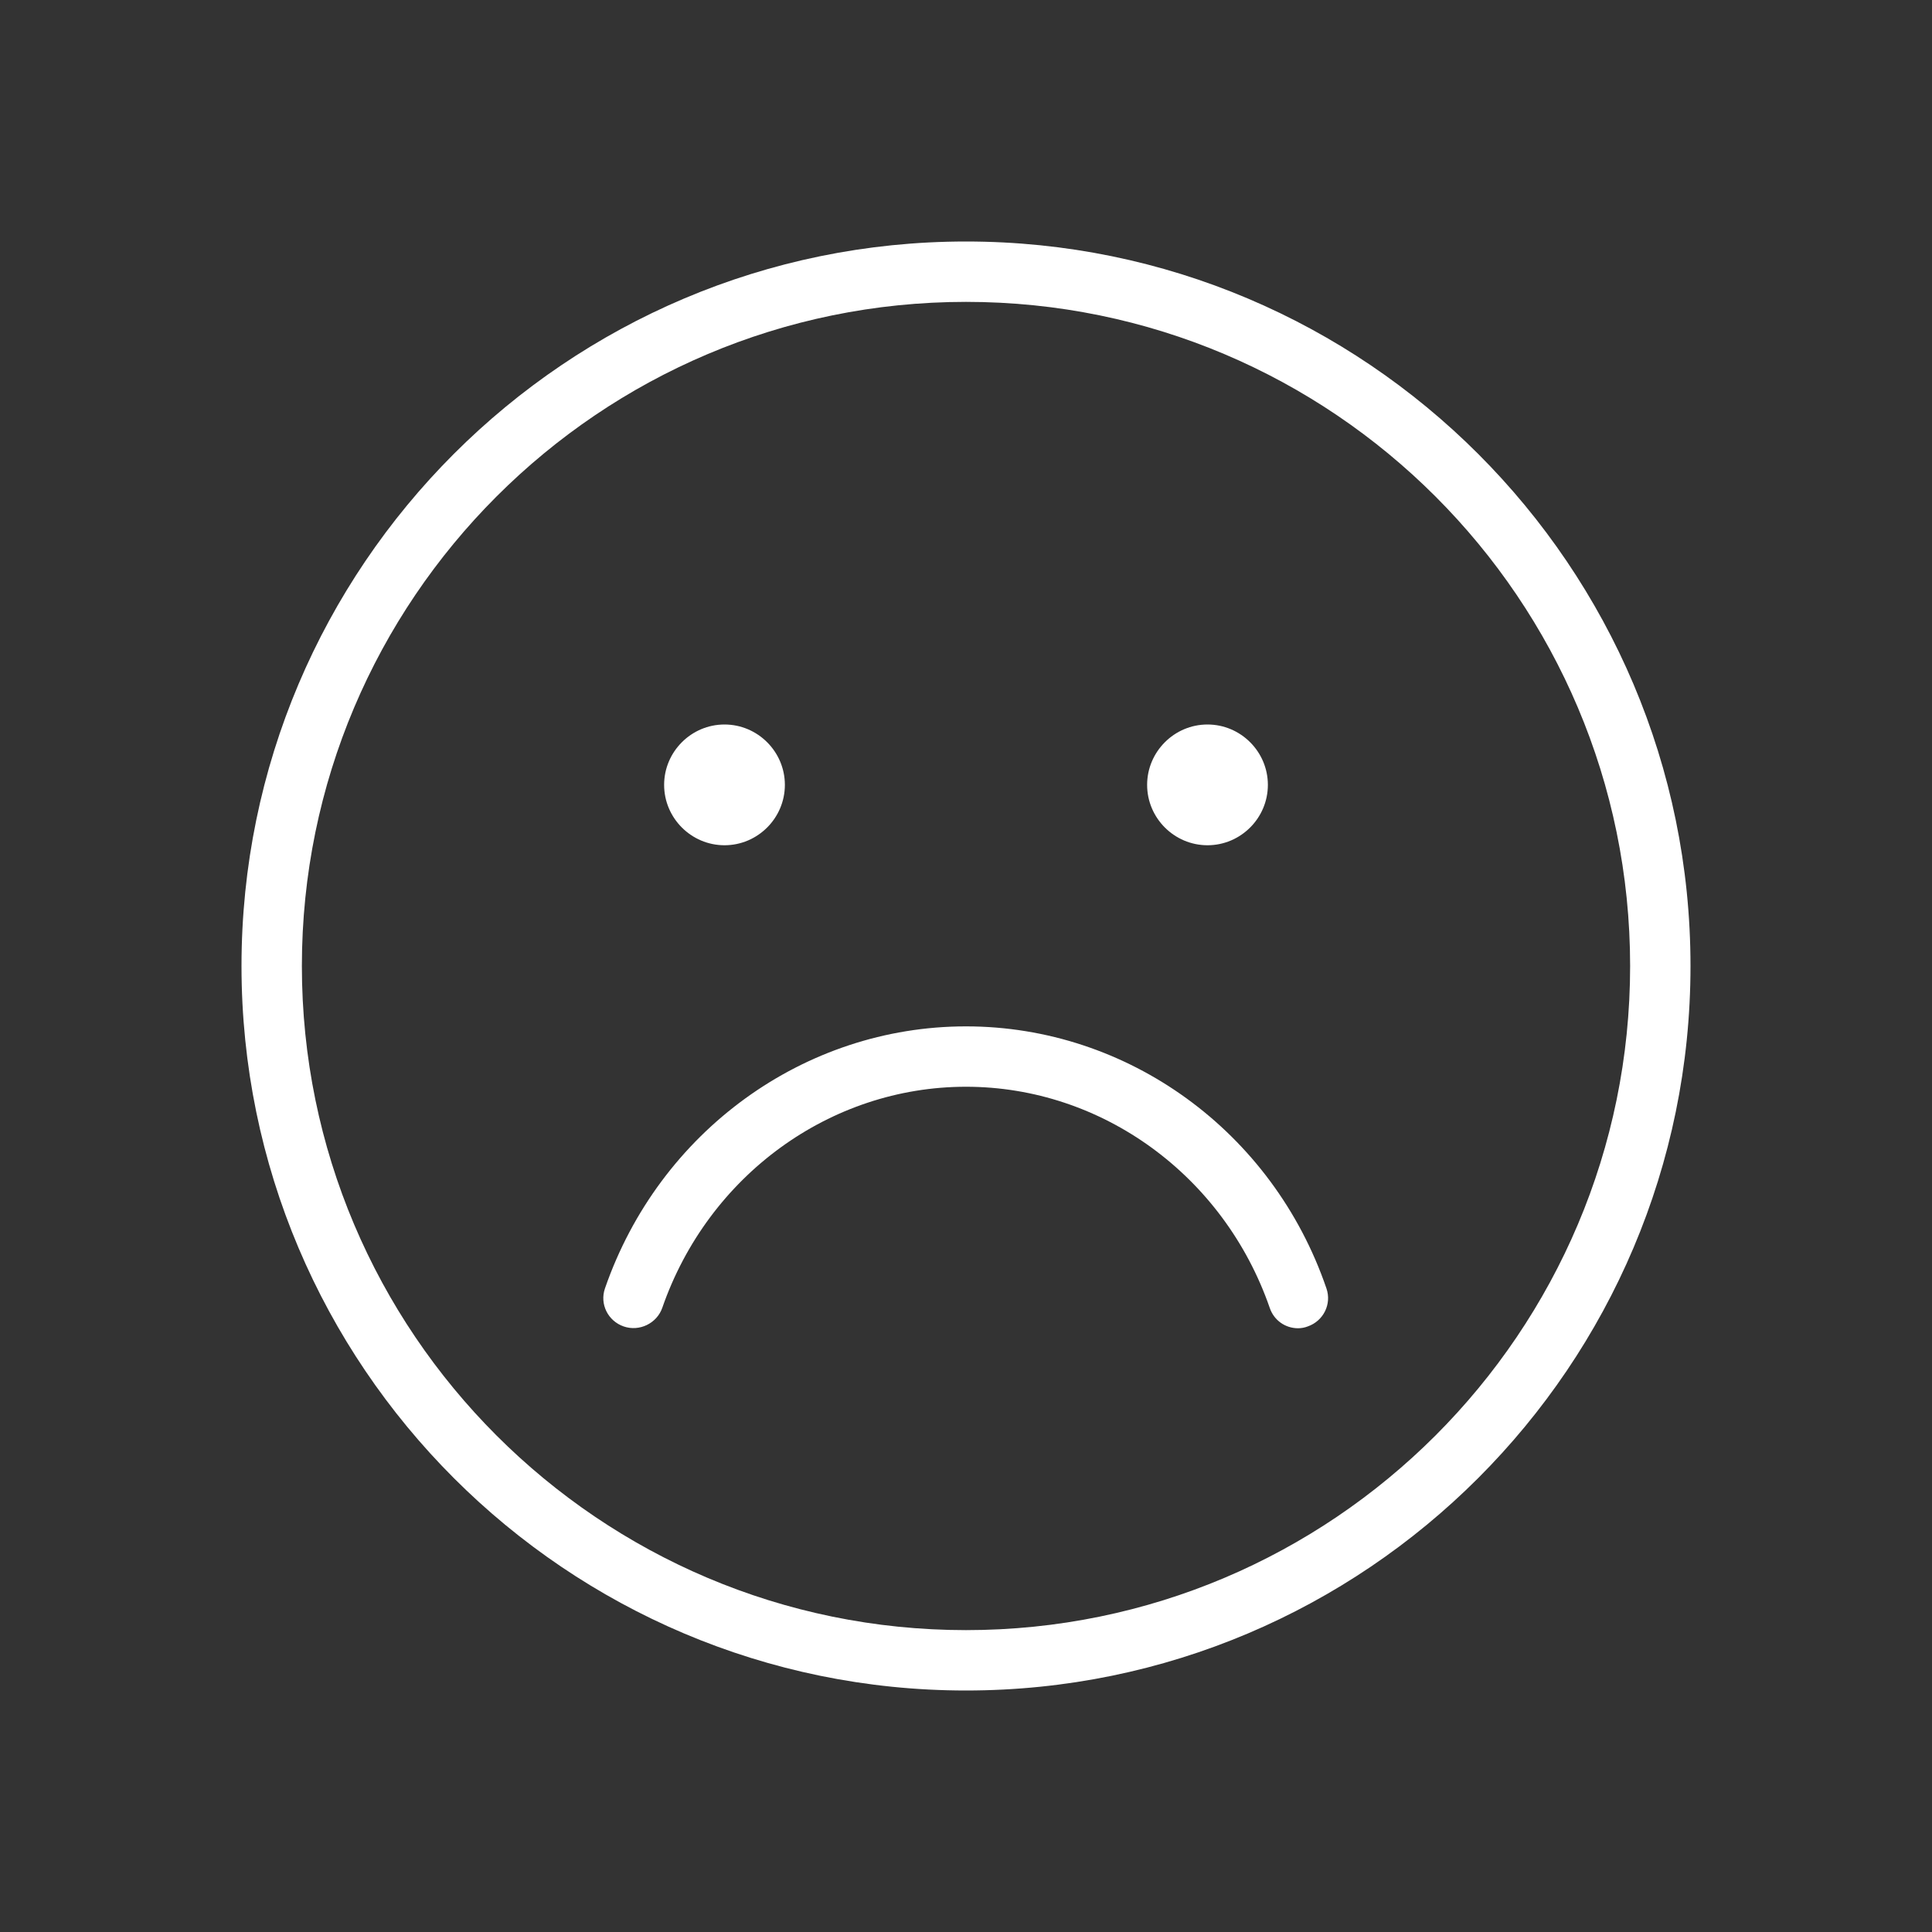 <svg width="32" height="32" viewBox="0 0 32 32" fill="none" xmlns="http://www.w3.org/2000/svg">
<rect x="0" y="0" width="32" height="32" fill="#333333" stroke="none"/>
<path d="M21.97 21.34C22.06 21.6 21.92 21.88 21.66 21.97C21.61 21.99 21.55 22 21.5 22C21.29 22 21.1 21.87 21.03 21.66C20.27 19.47 18.25 18 16 18C13.75 18 11.73 19.47 10.97 21.66C10.88 21.92 10.59 22.06 10.33 21.97C10.07 21.88 9.93 21.6 10.02 21.34C10.92 18.74 13.32 17 16 17C18.68 17 21.08 18.74 21.97 21.34ZM28 16C28 22.62 22.62 28 16 28C9.38 28 4 22.62 4 16C4 9.38 9.38 4 16 4C22.62 4 28 9.38 28 16ZM27 16C27 9.93 22.07 5 16 5C9.93 5 5 9.93 5 16C5 22.07 9.93 27 16 27C22.07 27 27 22.07 27 16ZM12 14C12.55 14 13 13.55 13 13C13 12.45 12.55 12 12 12C11.45 12 11 12.45 11 13C11 13.55 11.45 14 12 14ZM20 14C20.55 14 21 13.55 21 13C21 12.45 20.55 12 20 12C19.45 12 19 12.45 19 13C19 13.55 19.45 14 20 14Z" fill="white"/>
</svg>
